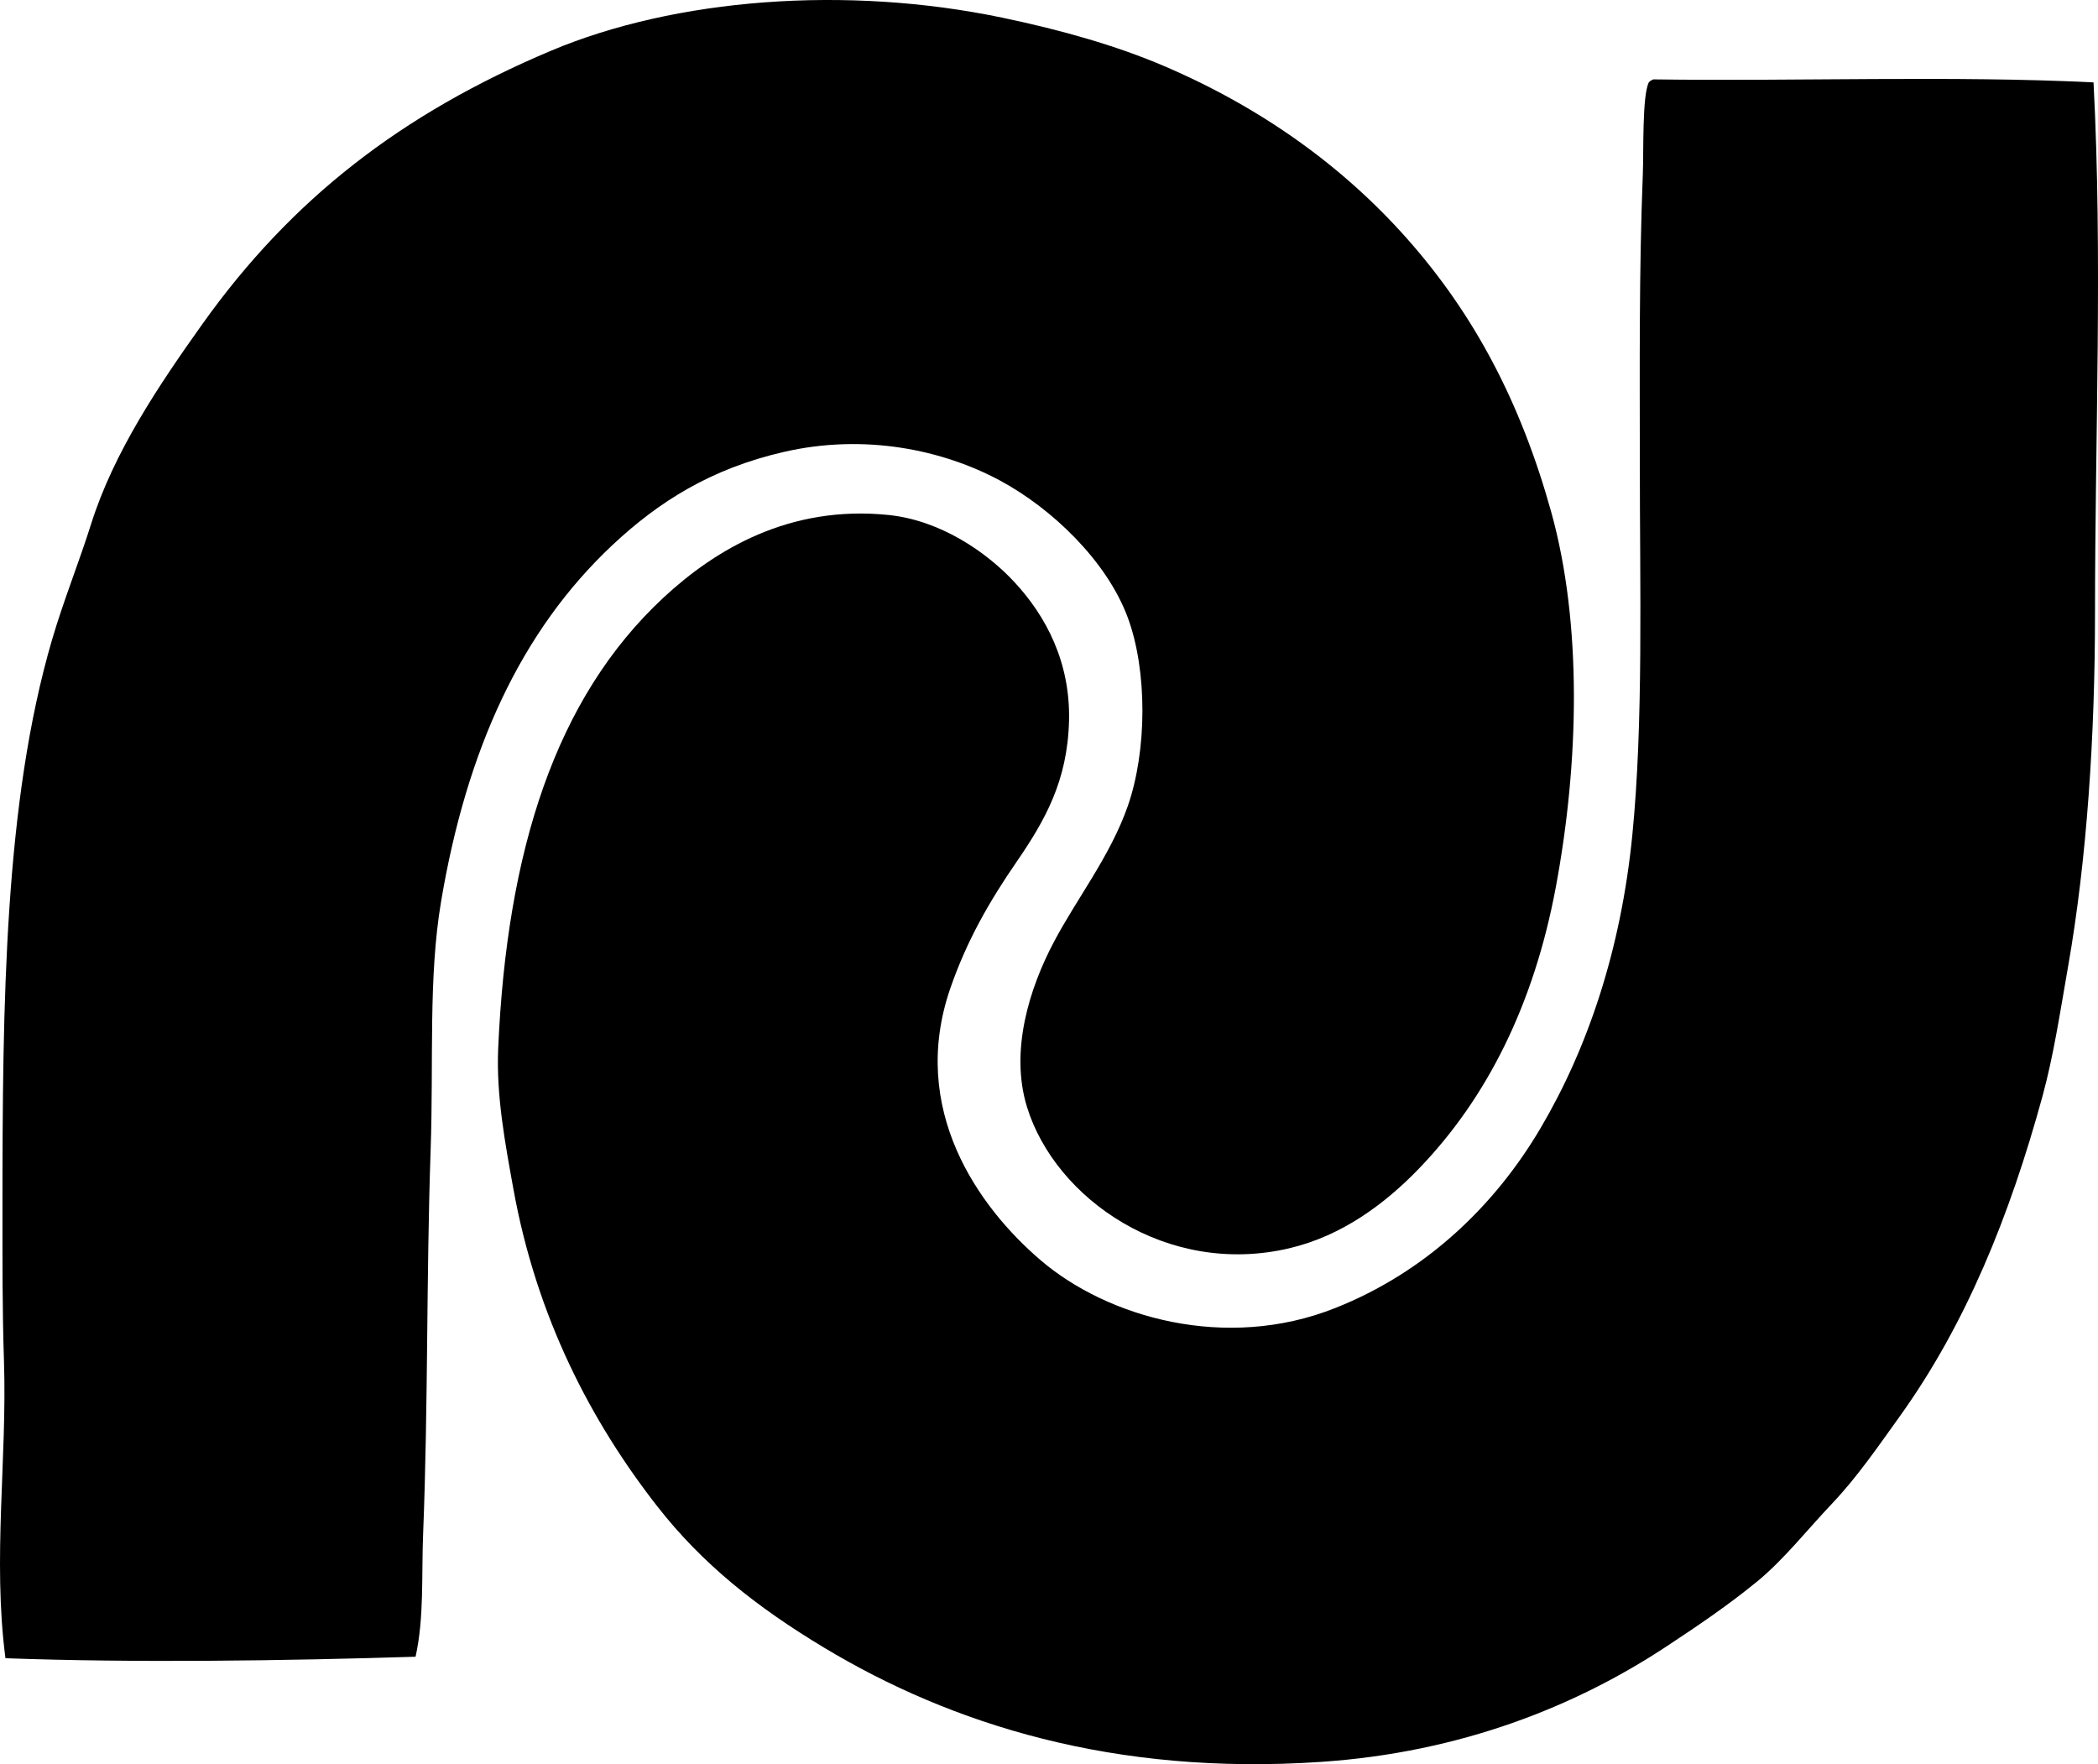 <?xml version="1.0" encoding="iso-8859-1"?>
<!-- Generator: Adobe Illustrator 19.2.0, SVG Export Plug-In . SVG Version: 6.00 Build 0)  -->
<svg version="1.1" xmlns="http://www.w3.org/2000/svg" xmlns:xlink="http://www.w3.org/1999/xlink" x="0px" y="0px"
	 viewBox="0 0 70.361 59.166" style="enable-background:new 0 0 70.361 59.166;" xml:space="preserve">
<g id="RJ_x5F_Associates">
	<path style="fill-rule:evenodd;clip-rule:evenodd;" d="M13.937,55.562c-4.386,0.136-9.383,0.209-13.754,0.05
		c-0.436-3.337,0.059-6.669-0.05-9.975c-0.056-1.683-0.05-3.386-0.05-5.089c0-6.921,0.065-13.644,1.663-19.094
		c0.387-1.321,0.903-2.59,1.309-3.879c0.762-2.418,2.285-4.673,3.728-6.701c2.986-4.195,6.679-7.056,11.688-9.169
		c4.172-1.76,9.913-2.208,15.164-1.108c1.984,0.416,3.802,0.934,5.391,1.612c3.267,1.396,6.006,3.361,8.162,5.794
		c2.252,2.54,3.812,5.486,4.836,9.169c1.04,3.743,0.937,8.399,0.151,12.595c-0.733,3.916-2.303,7.055-4.584,9.421
		c-1.149,1.192-2.585,2.255-4.333,2.671c-4.115,0.979-7.871-1.662-8.816-4.736c-0.575-1.868,0.07-3.963,0.907-5.541
		c0.773-1.461,1.886-2.875,2.469-4.535c0.653-1.86,0.669-4.554,0-6.348c-0.708-1.896-2.546-3.651-4.282-4.584
		c-1.908-1.025-4.523-1.587-7.255-0.957c-2.438,0.561-4.189,1.666-5.743,3.123c-3.071,2.881-4.888,6.87-5.743,11.939
		c-0.435,2.576-0.248,5.337-0.353,8.363c-0.145,4.206-0.081,8.577-0.251,12.847C14.133,52.825,14.23,54.237,13.937,55.562z"/>
	<path style="fill-rule:evenodd;clip-rule:evenodd;" d="M70.211,2.763c0.306,5.818,0.05,11.867,0.05,17.785
		c0,4.106-0.268,8.252-0.907,11.889c-0.263,1.498-0.479,2.954-0.856,4.333c-1.1,4.017-2.572,7.648-4.786,10.731
		c-0.71,0.987-1.414,2.022-2.267,2.922c-0.839,0.884-1.625,1.887-2.519,2.619c-0.951,0.779-1.983,1.48-3.023,2.166
		c-3.06,2.021-6.917,3.562-11.587,3.88c-6.955,0.474-12.409-1.263-16.676-3.829c-2.269-1.364-4.091-2.814-5.592-4.735
		c-2.221-2.843-4.056-6.342-4.836-10.681c-0.267-1.483-0.574-3.095-0.504-4.686c0.291-6.605,1.911-11.739,5.542-15.113
		c1.738-1.615,4.229-3.116,7.557-2.772c1.737,0.181,3.29,1.247,4.231,2.268c1.031,1.117,1.863,2.657,1.814,4.635
		c-0.05,2.01-0.803,3.339-1.763,4.735c-0.917,1.333-1.667,2.643-2.217,4.232c-1.407,4.068,0.953,7.347,3.023,9.118
		c2.249,1.926,6.214,3.062,9.874,1.612c3.062-1.212,5.375-3.452,6.902-6.046c1.575-2.675,2.691-5.963,3.073-9.823
		c0.374-3.783,0.251-8.221,0.251-12.595c0-2.97-0.029-6.314,0.101-9.572c0.03-0.746-0.026-2.625,0.201-3.074
		c0.037-0.046,0.092-0.076,0.151-0.1C60.337,2.73,65.491,2.53,70.211,2.763z"/>
</g>
<g id="Layer_1">
</g>
</svg>
